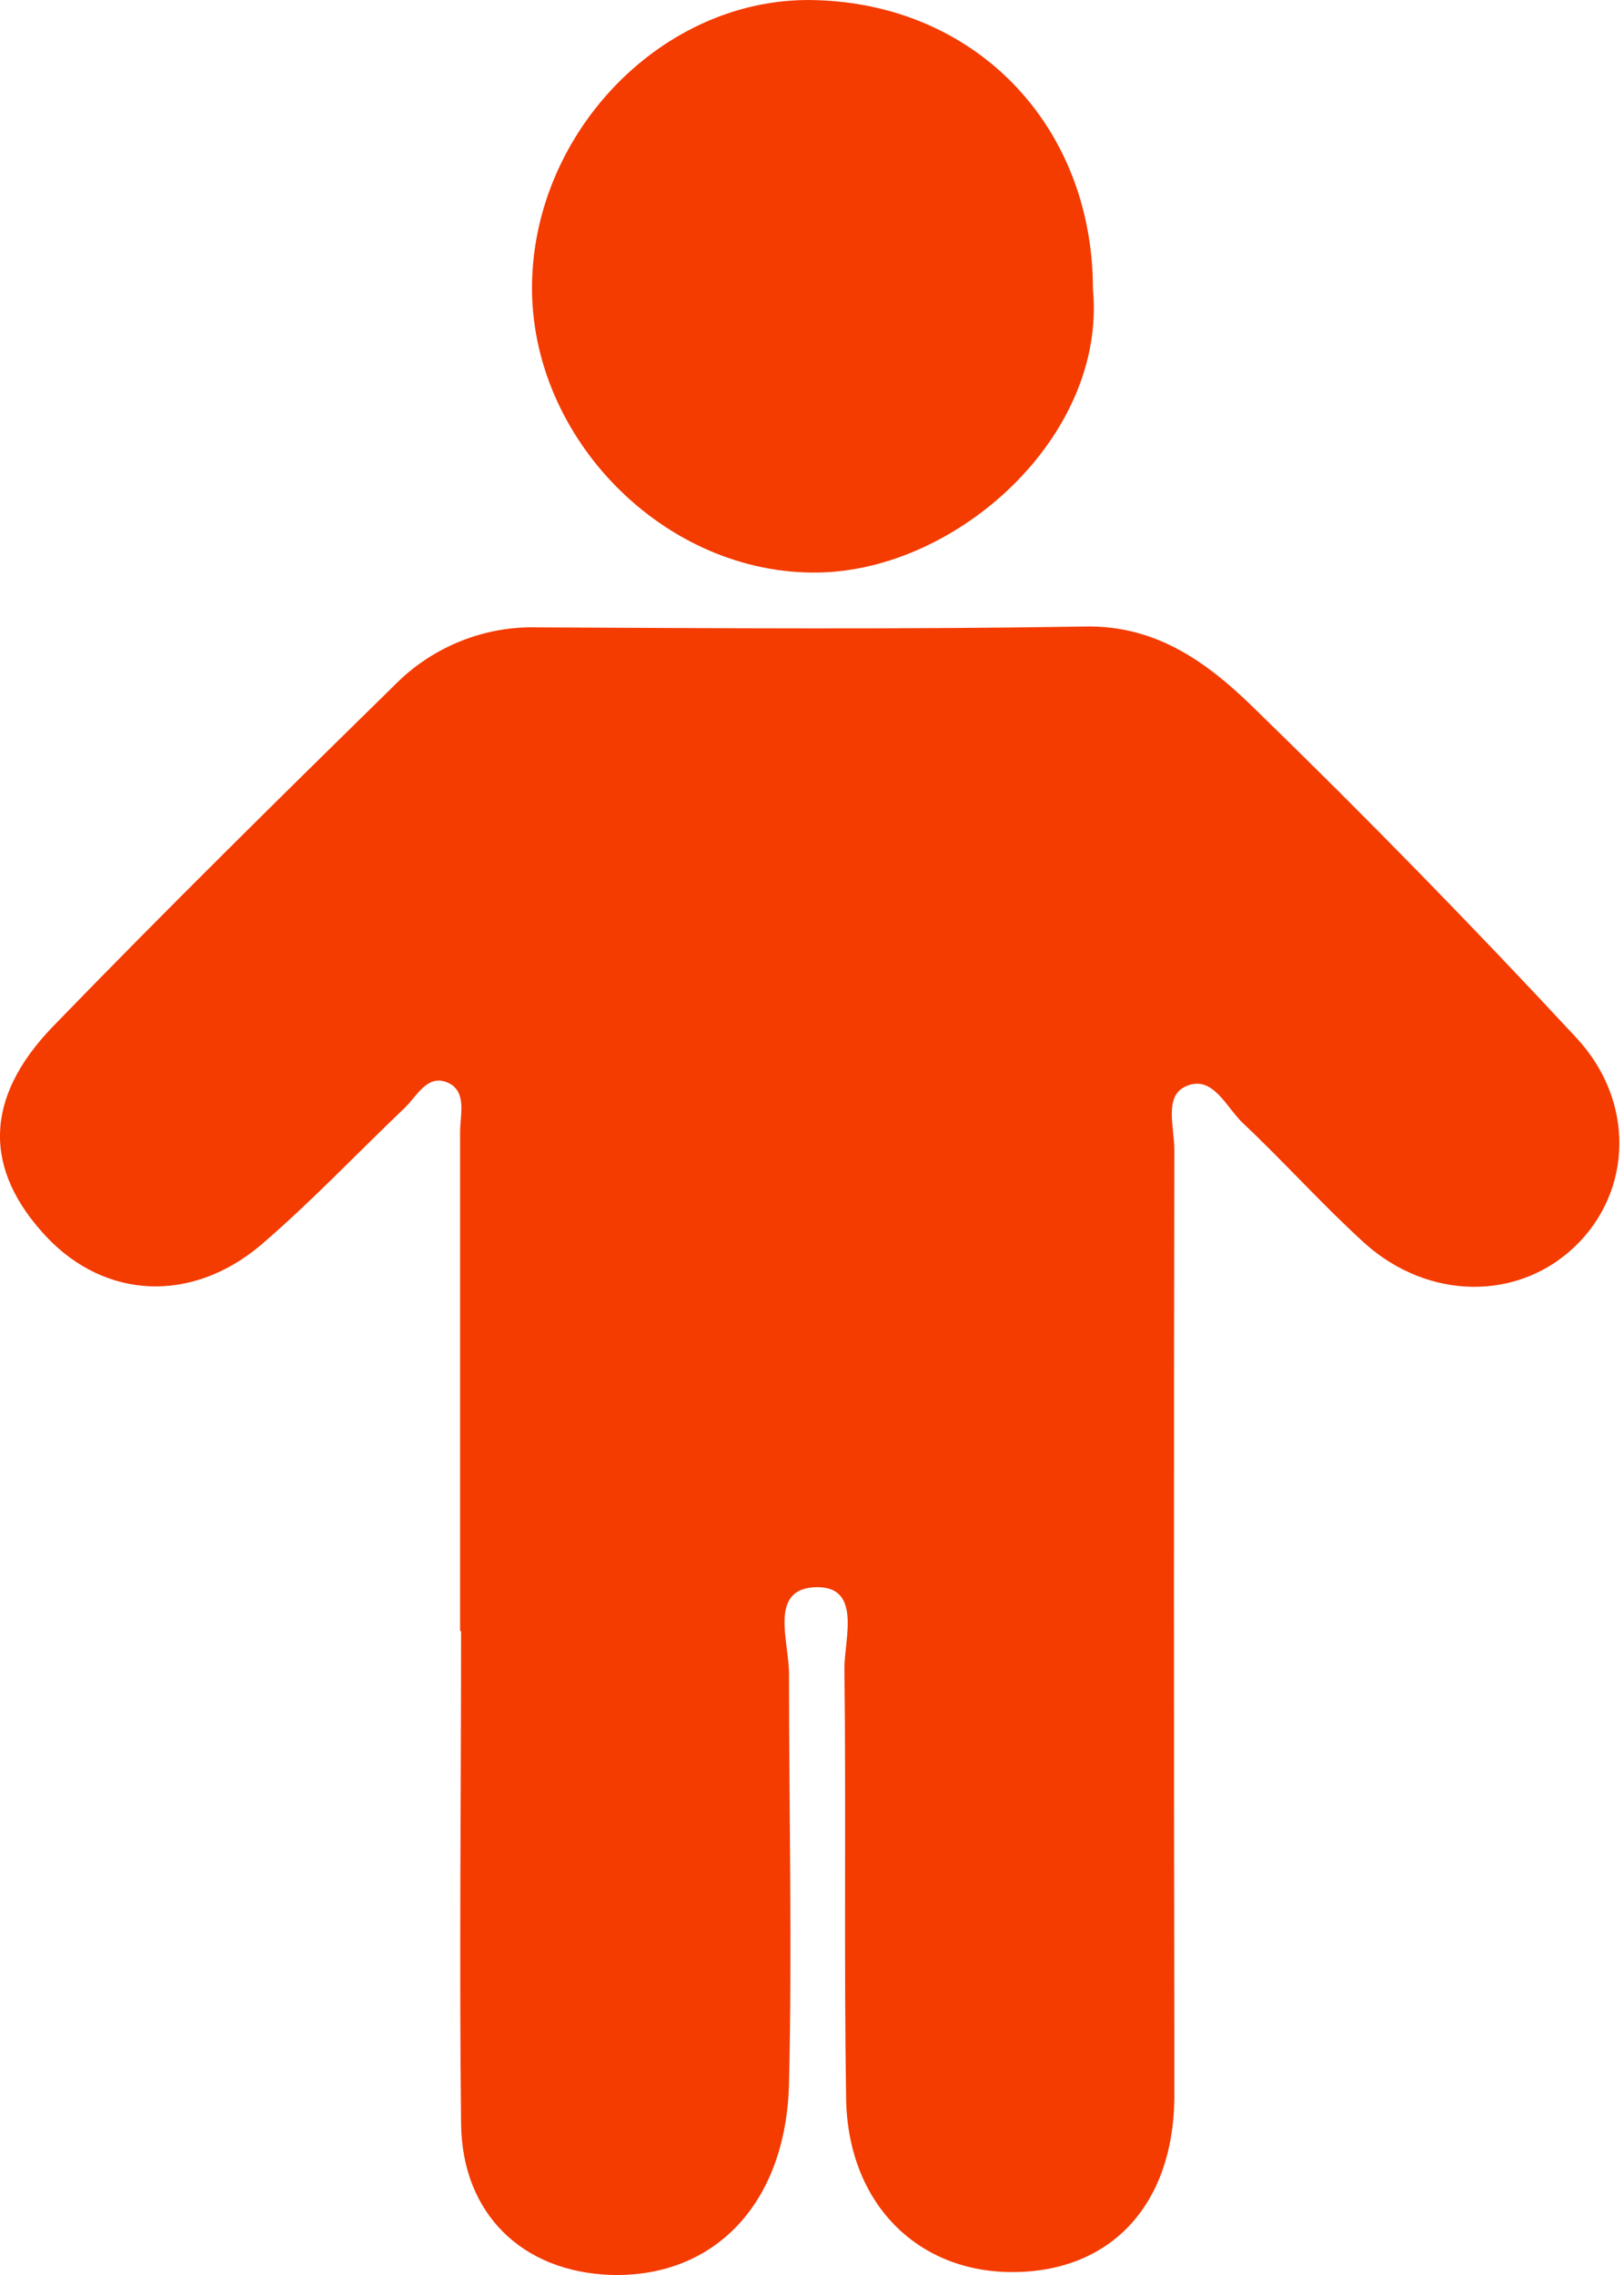 <svg width="25" height="35" viewBox="0 0 25 35" fill="none" xmlns="http://www.w3.org/2000/svg">
<path d="M7.083 25.087C7.083 22.53 7.083 19.972 7.083 17.415C7.083 17.148 7.195 16.784 6.886 16.653C6.576 16.523 6.419 16.864 6.227 17.047C5.493 17.747 4.793 18.487 4.021 19.15C2.944 20.061 1.619 19.981 0.721 19.034C-0.255 17.999 -0.259 16.899 0.822 15.785C2.553 13.999 4.326 12.254 6.099 10.516C6.385 10.231 6.727 10.008 7.103 9.859C7.478 9.71 7.88 9.64 8.284 9.652C11.088 9.665 13.891 9.684 16.697 9.639C17.834 9.614 18.632 10.23 19.349 10.937C21.031 12.572 22.669 14.247 24.262 15.961C25.181 16.946 25.124 18.328 24.251 19.171C23.378 20.014 21.997 20.012 21.008 19.127C20.36 18.538 19.769 17.877 19.139 17.284C18.876 17.04 18.669 16.519 18.247 16.716C17.917 16.868 18.078 17.347 18.078 17.688C18.07 22.209 18.07 26.728 18.078 31.247C18.078 31.598 18.078 31.95 18.078 32.299C18.053 33.918 17.109 34.938 15.62 34.955C14.131 34.972 13.05 33.903 13.025 32.284C12.991 30.078 13.025 27.867 12.999 25.661C12.999 25.209 13.279 24.372 12.524 24.42C11.838 24.465 12.146 25.262 12.146 25.745C12.146 27.848 12.196 29.951 12.146 32.055C12.101 33.906 10.993 35.041 9.411 34.999C8.042 34.955 7.111 34.059 7.098 32.669C7.069 30.145 7.098 27.621 7.098 25.098L7.083 25.087Z" fill="#F43B00"/>
<path d="M16.825 4.451C17.036 6.703 14.749 8.769 12.606 8.808C10.238 8.853 8.16 6.745 8.19 4.381C8.219 2.017 10.213 -0.037 12.503 0.001C15.008 0.043 16.825 1.925 16.825 4.451Z" fill="#F43B00"/>
</svg>
